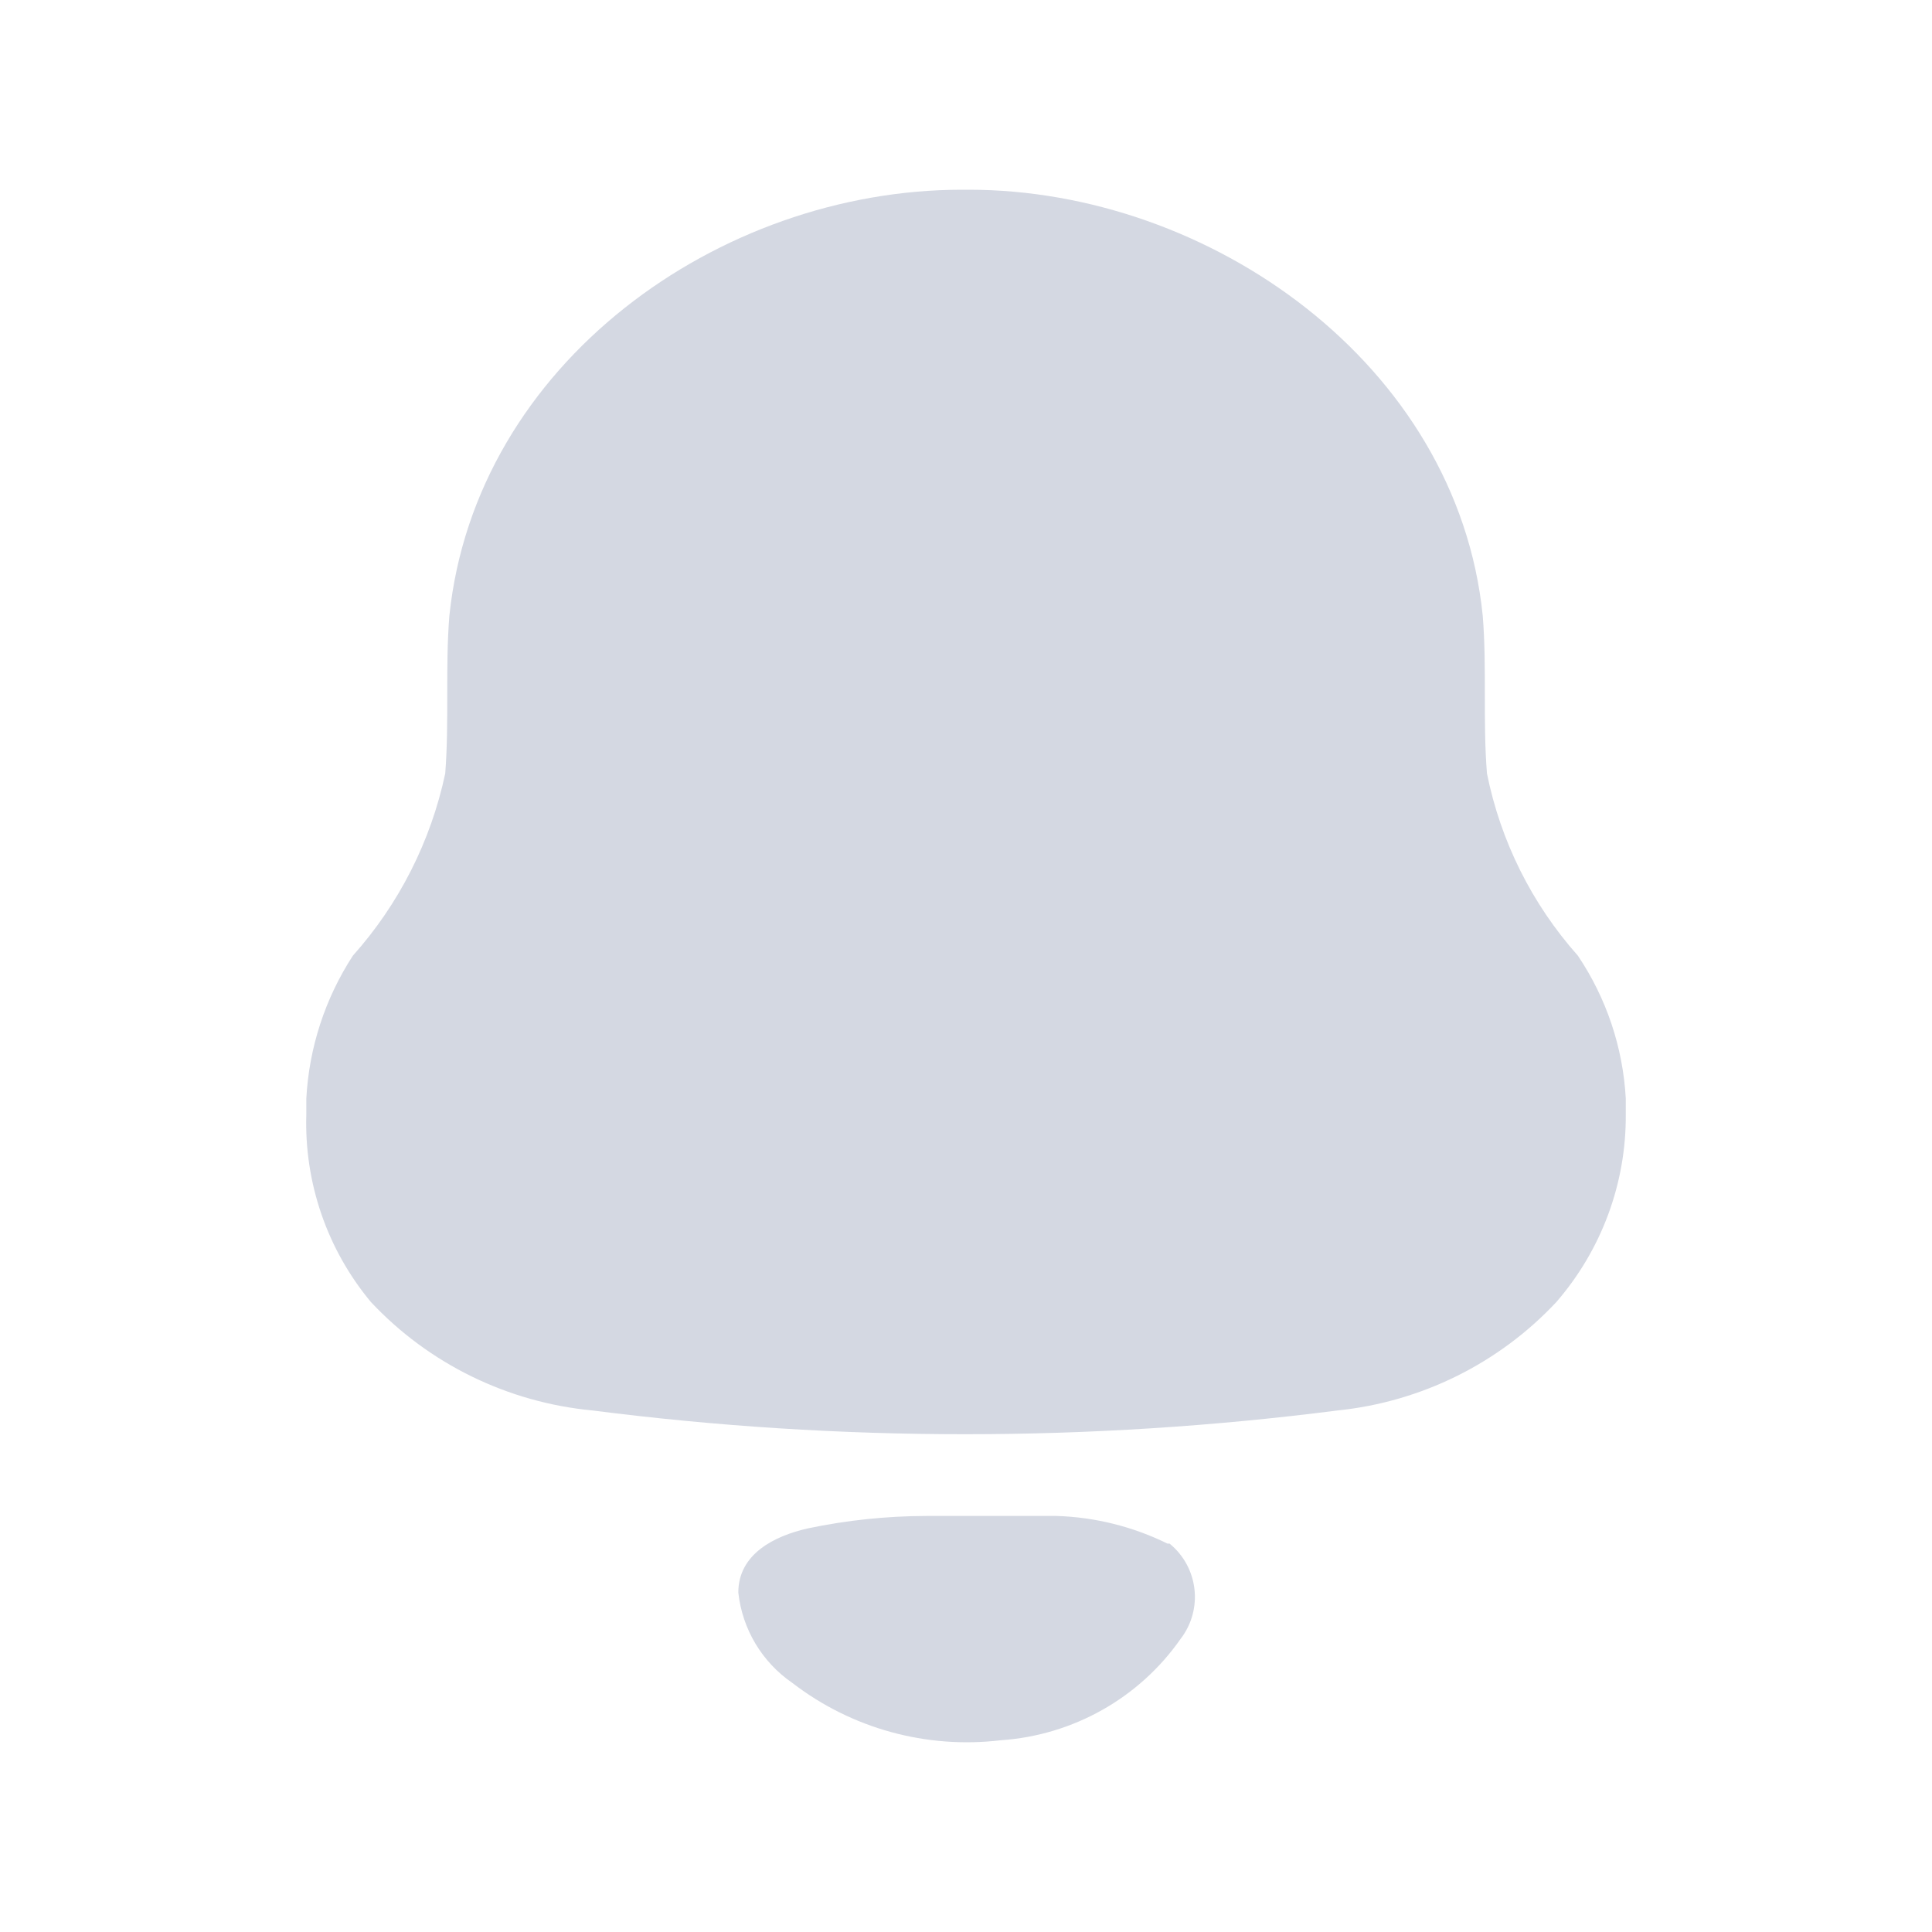 <svg width="20" height="20" viewBox="0 0 20 20" fill="none" xmlns="http://www.w3.org/2000/svg">
<g clip-path="url(#clip0_207_818)">
<path fill-rule="evenodd" clip-rule="evenodd" d="M15.393 8.007C15.534 8.708 15.858 9.358 16.334 9.893C16.63 10.333 16.801 10.844 16.83 11.372V11.536C16.835 12.249 16.579 12.939 16.111 13.479C15.518 14.113 14.713 14.512 13.847 14.601C11.286 14.929 8.694 14.929 6.133 14.601C5.256 14.518 4.44 14.119 3.84 13.479C3.386 12.934 3.149 12.243 3.171 11.536V11.372C3.199 10.846 3.365 10.336 3.653 9.893C4.131 9.358 4.46 8.708 4.609 8.007C4.63 7.736 4.63 7.463 4.63 7.19C4.63 6.916 4.63 6.643 4.652 6.372C4.925 3.764 7.441 1.964 9.958 1.964H10.03C12.517 1.964 15.083 3.764 15.349 6.372C15.371 6.64 15.371 6.913 15.371 7.187C15.371 7.461 15.371 7.736 15.393 8.007ZM10.935 15.693C11.335 15.705 11.727 15.803 12.085 15.979H12.107C12.406 16.223 12.457 16.659 12.222 16.965C11.794 17.578 11.109 17.964 10.36 18.015C9.591 18.107 8.816 17.894 8.203 17.422C7.888 17.206 7.684 16.864 7.643 16.486C7.643 16.086 8.017 15.9 8.362 15.822C8.766 15.737 9.178 15.694 9.591 15.693H10.935Z" fill="#D4D8E2"/>
</g>
<defs>
<clipPath id="clip0_207_818">
<rect width="19.286" height="19.286" fill="white" transform="translate(0.357 0.357)"/>
</clipPath>
</defs>
</svg>
